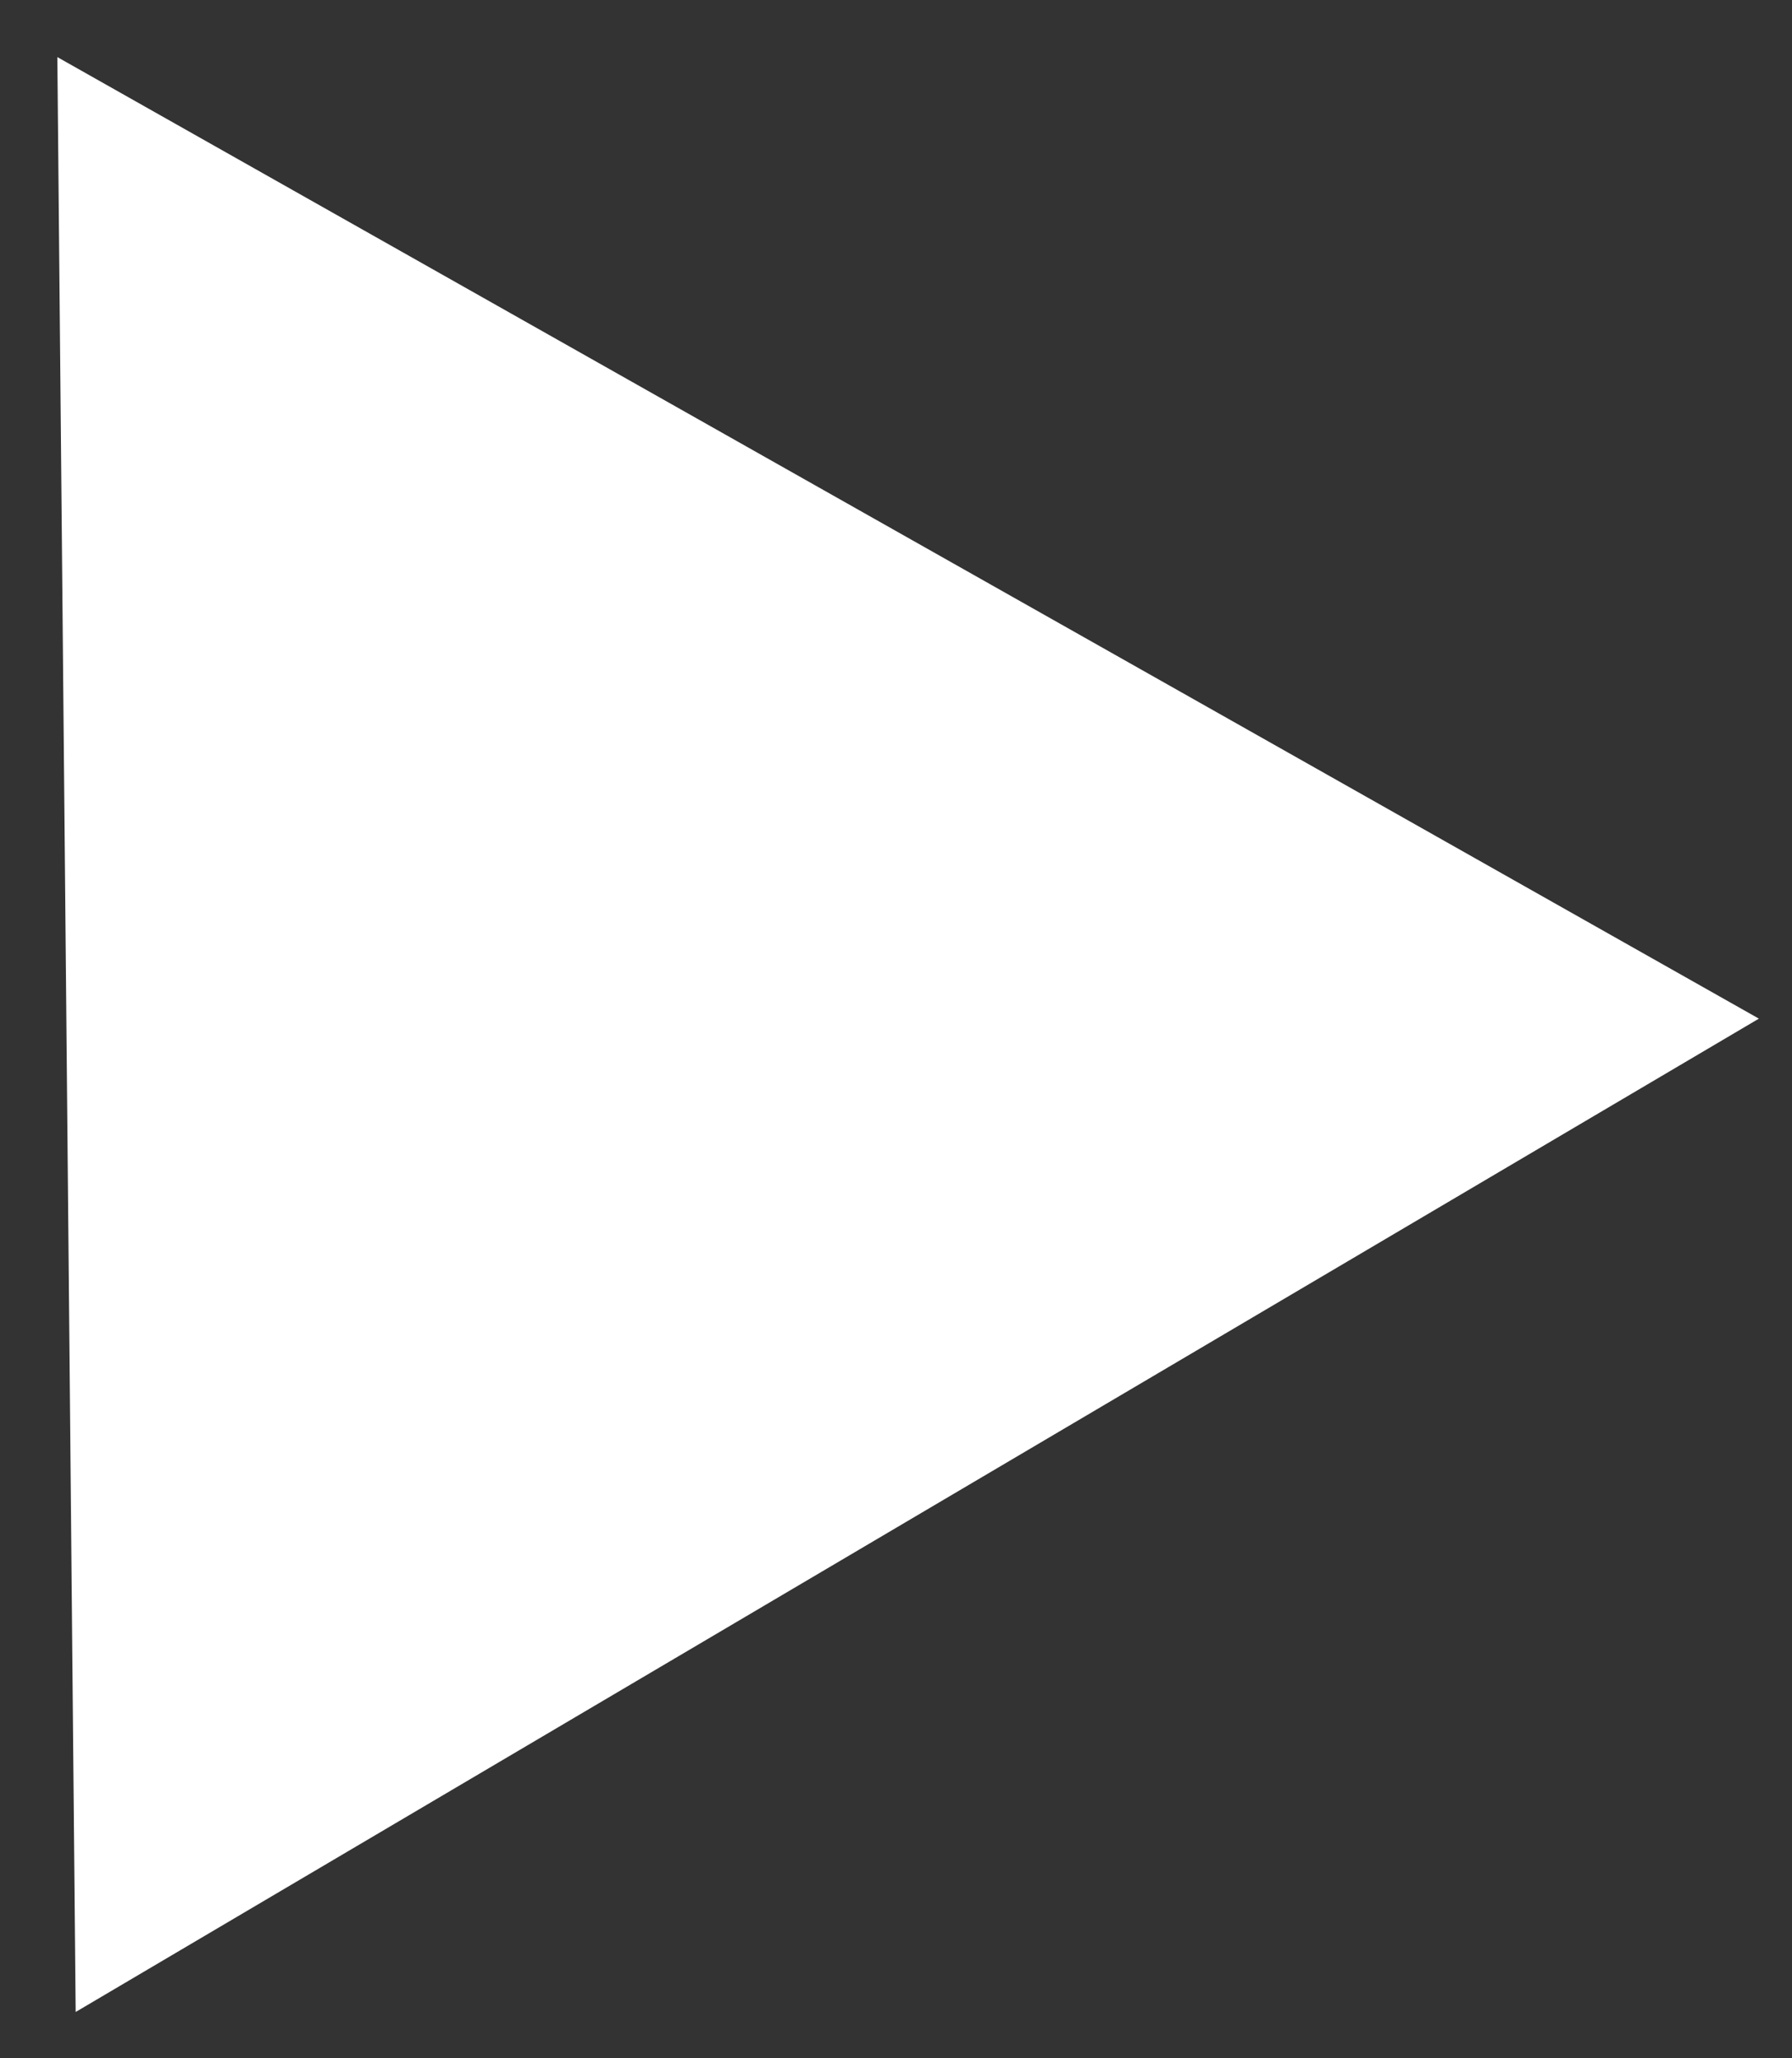 <svg width="27" height="31" viewBox="0 0 27 31" fill="none" xmlns="http://www.w3.org/2000/svg">
<rect x="0" y="0" width="27" height="31" fill="#333333" stroke="none"/>
<path d="M0.864 0.86L26.501 15.342L1.14 30.303L0.864 0.86Z" fill="white"/>
</svg>
